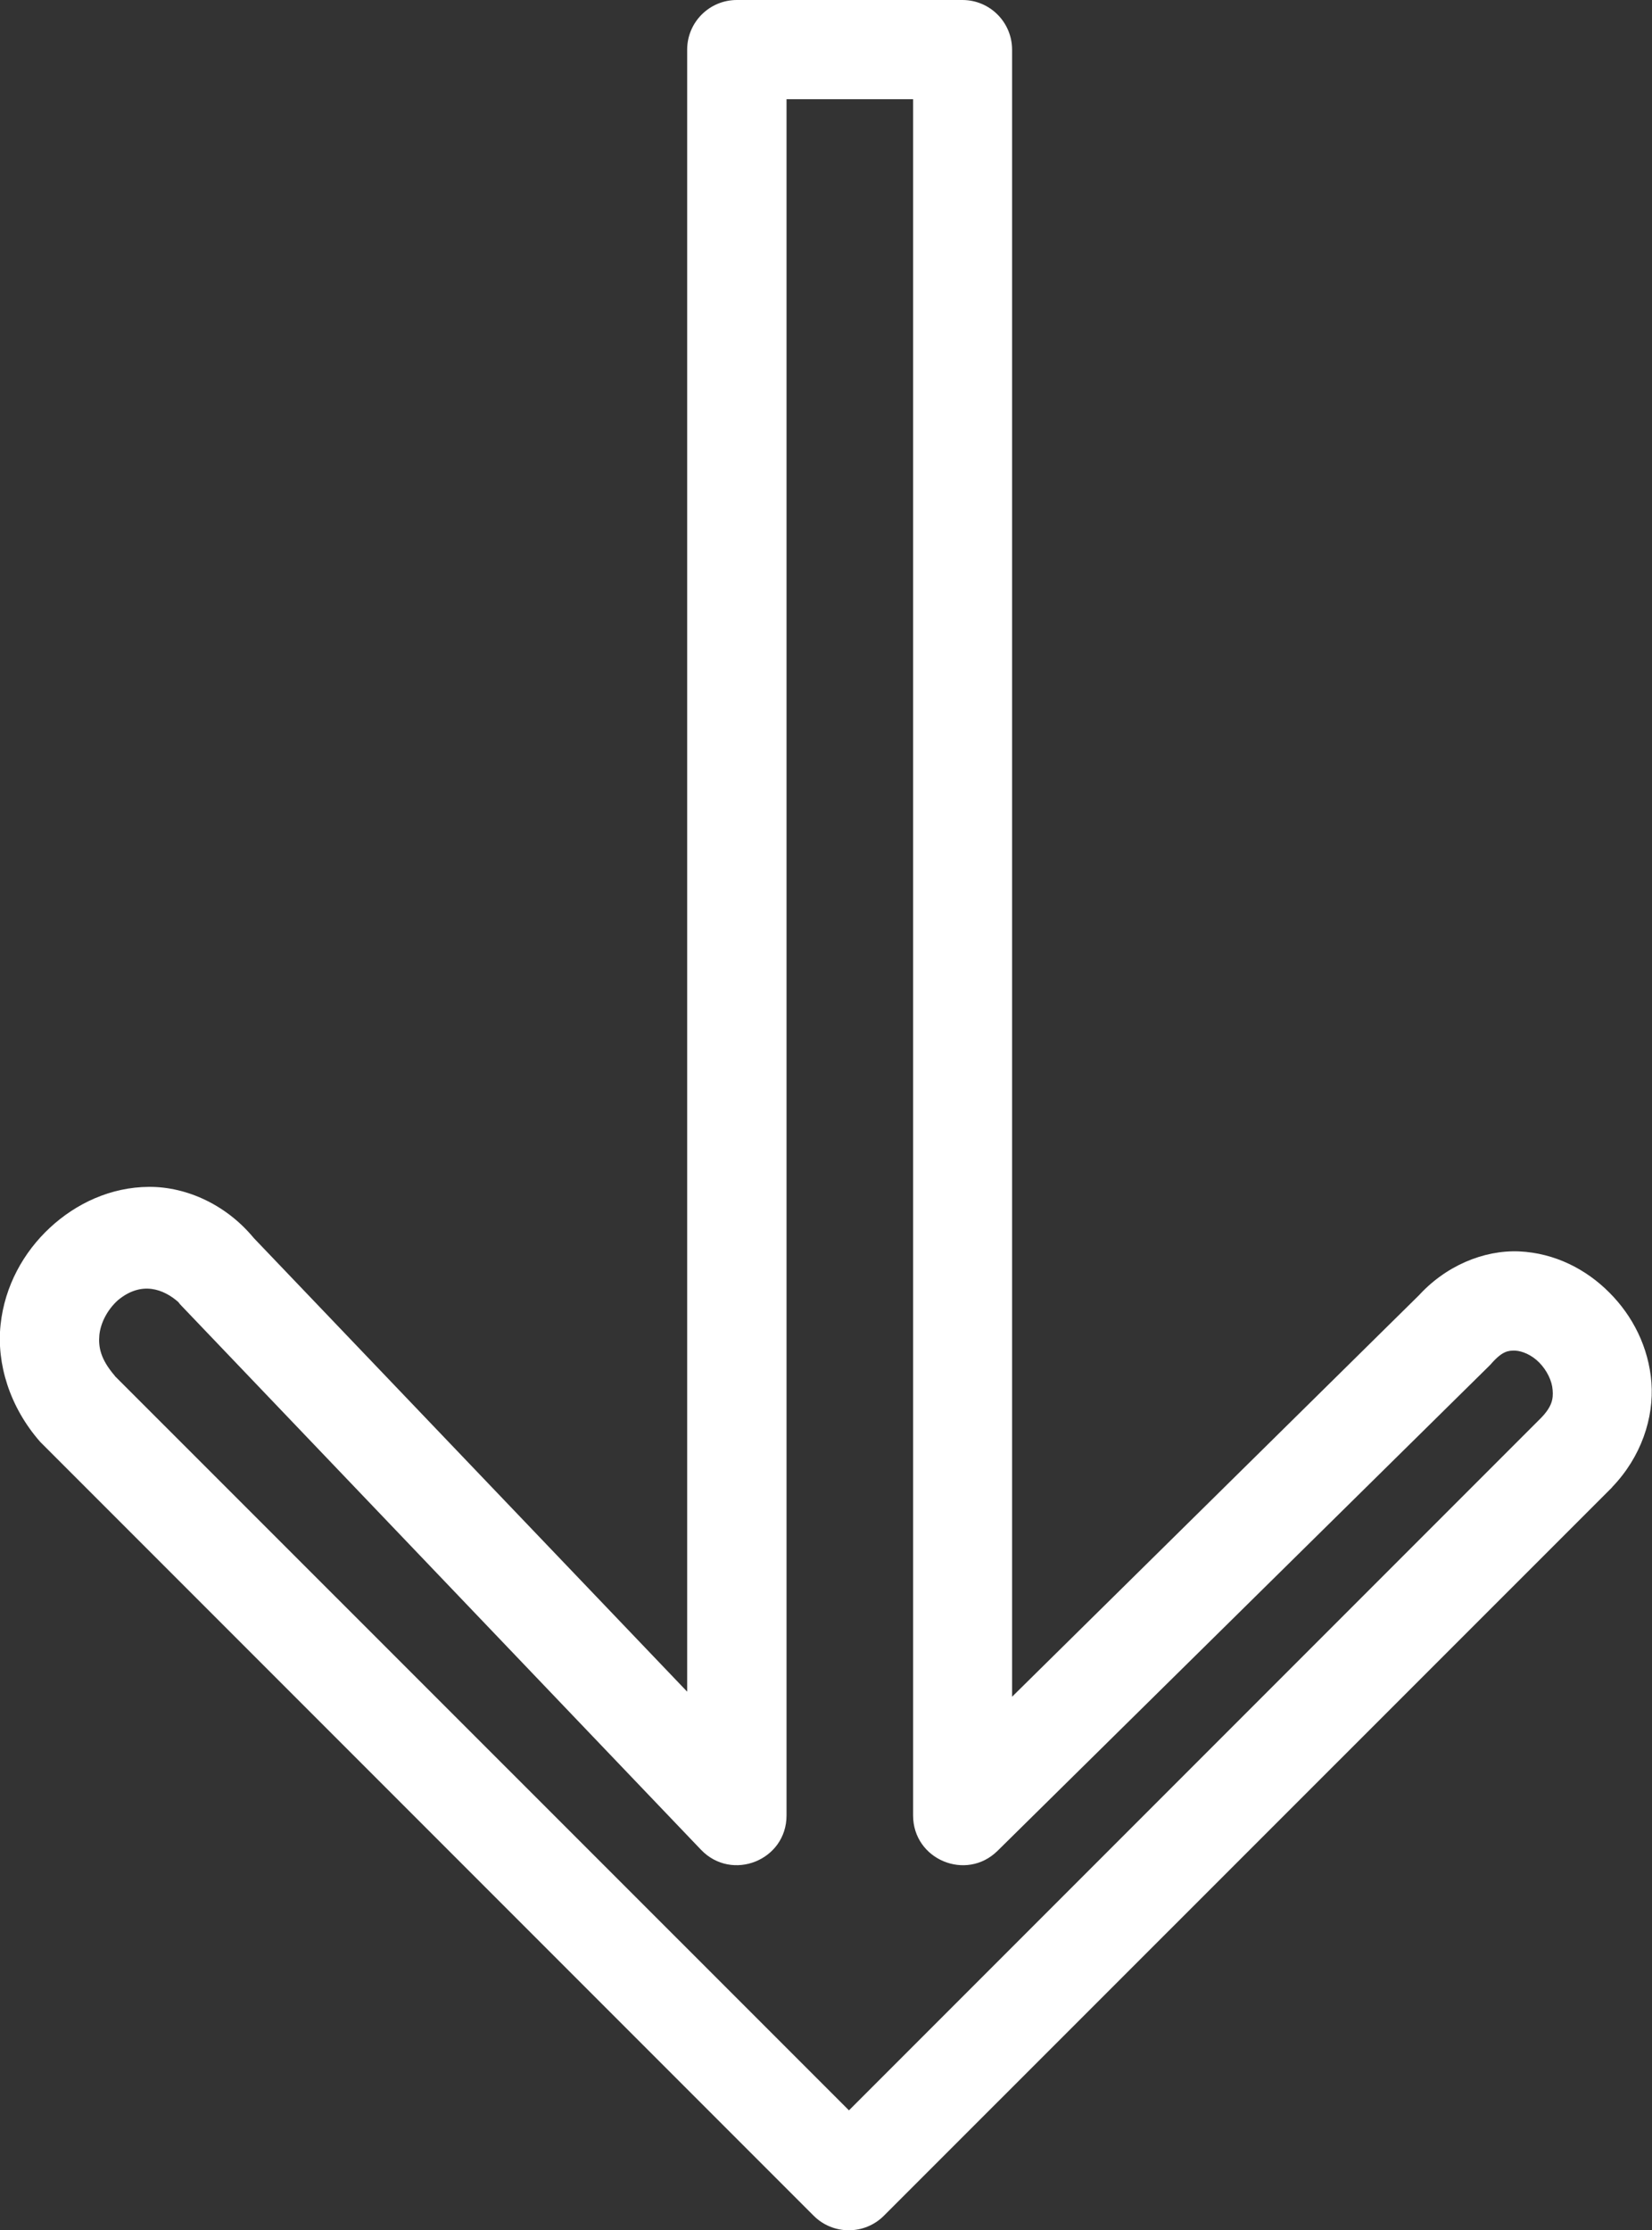 <?xml version="1.0" encoding="UTF-8" standalone="no"?>
<svg
   xmlns:dc="http://purl.org/dc/elements/1.1/"
   xmlns:cc="http://creativecommons.org/ns#"
   xmlns:rdf="http://www.w3.org/1999/02/22-rdf-syntax-ns#"
   xmlns:svg="http://www.w3.org/2000/svg"
   xmlns="http://www.w3.org/2000/svg"
   width="8.811mm"
   height="11.889mm"
   viewBox="0 0 8.811 11.889"
   version="1.1"
   id="svg991">
  <rect x="0" y="0" width="8.811" height="11.889" fill="#333333" stroke="none"/>
  <defs
     id="defs985" />
  <g
     id="layer1"
     transform="translate(-27.337,-34.965)">
    <path
       style="color:#000000;font-style:normal;font-variant:normal;font-weight:normal;font-stretch:normal;font-size:medium;line-height:normal;font-family:sans-serif;font-variant-ligatures:normal;font-variant-position:normal;font-variant-caps:normal;font-variant-numeric:normal;font-variant-alternates:normal;font-variant-east-asian:normal;font-feature-settings:normal;font-variation-settings:normal;text-indent:0;text-align:start;text-decoration:none;text-decoration-line:none;text-decoration-style:solid;text-decoration-color:#000000;letter-spacing:normal;word-spacing:normal;text-transform:none;writing-mode:lr-tb;direction:ltr;text-orientation:mixed;dominant-baseline:auto;baseline-shift:baseline;text-anchor:start;white-space:normal;shape-padding:0;shape-margin:0;inline-size:0;clip-rule:nonzero;display:inline;overflow:visible;visibility:visible;isolation:auto;mix-blend-mode:normal;color-interpolation:sRGB;color-interpolation-filters:linearRGB;solid-color:#000000;solid-opacity:1;vector-effect:none;fill:#ffffff;fill-opacity:1;fill-rule:nonzero;stroke:none;stroke-width:0.265;stroke-linecap:butt;stroke-linejoin:round;stroke-miterlimit:4;stroke-dasharray:none;stroke-dashoffset:0;stroke-opacity:1;color-rendering:auto;image-rendering:auto;shape-rendering:auto;text-rendering:auto;enable-background:accumulate;stop-color:#000000"
       d="m 31.267,34.965 c -0.146,1.6e-5 -0.265,0.118 -0.265,0.265 v 8.753 l -2.316,-2.423 0.016,0.019 c -0.148,-0.188 -0.366,-0.288 -0.57,-0.287 -0.204,0.001 -0.389,0.088 -0.529,0.218 -0.14,0.13 -0.241,0.31 -0.263,0.517 -0.022,0.207 0.048,0.438 0.211,0.624 0.004,0.004 0.008,0.008 0.012,0.012 l 4.114,4.114 c 0.103,0.103 0.271,0.103 0.374,0 l 3.882,-3.881 c 0,-0.001 0.003,-0.002 0.003,-0.004 0.154,-0.16 0.223,-0.368 0.209,-0.557 -0.015,-0.189 -0.1,-0.355 -0.224,-0.479 -0.123,-0.124 -0.29,-0.211 -0.481,-0.22 -0.191,-0.008 -0.397,0.078 -0.544,0.244 l 0.012,-0.013 -2.173,2.143 V 35.23 c -5.1e-5,-0.146 -0.118,-0.265 -0.265,-0.265 z m 0.265,0.529 h 0.675 v 9.149 c 8e-5,0.235 0.283,0.353 0.45,0.189 l 2.624,-2.587 c 0.004,-0.004 0.009,-0.009 0.012,-0.013 0.058,-0.065 0.089,-0.068 0.126,-0.067 0.036,0.002 0.087,0.022 0.128,0.064 0.041,0.042 0.068,0.098 0.071,0.146 0.004,0.047 -0.003,0.088 -0.062,0.149 l -3.691,3.691 -3.915,-3.914 v -0.001 c -0.077,-0.089 -0.089,-0.154 -0.083,-0.219 0.007,-0.065 0.043,-0.134 0.098,-0.184 0.128,-0.107 0.247,-0.058 0.323,0.009 0.005,0.007 0.01,0.013 0.016,0.019 l 2.772,2.901 c 0.165,0.172 0.456,0.056 0.456,-0.183 z"
       id="path1352" />
  </g>
</svg>
